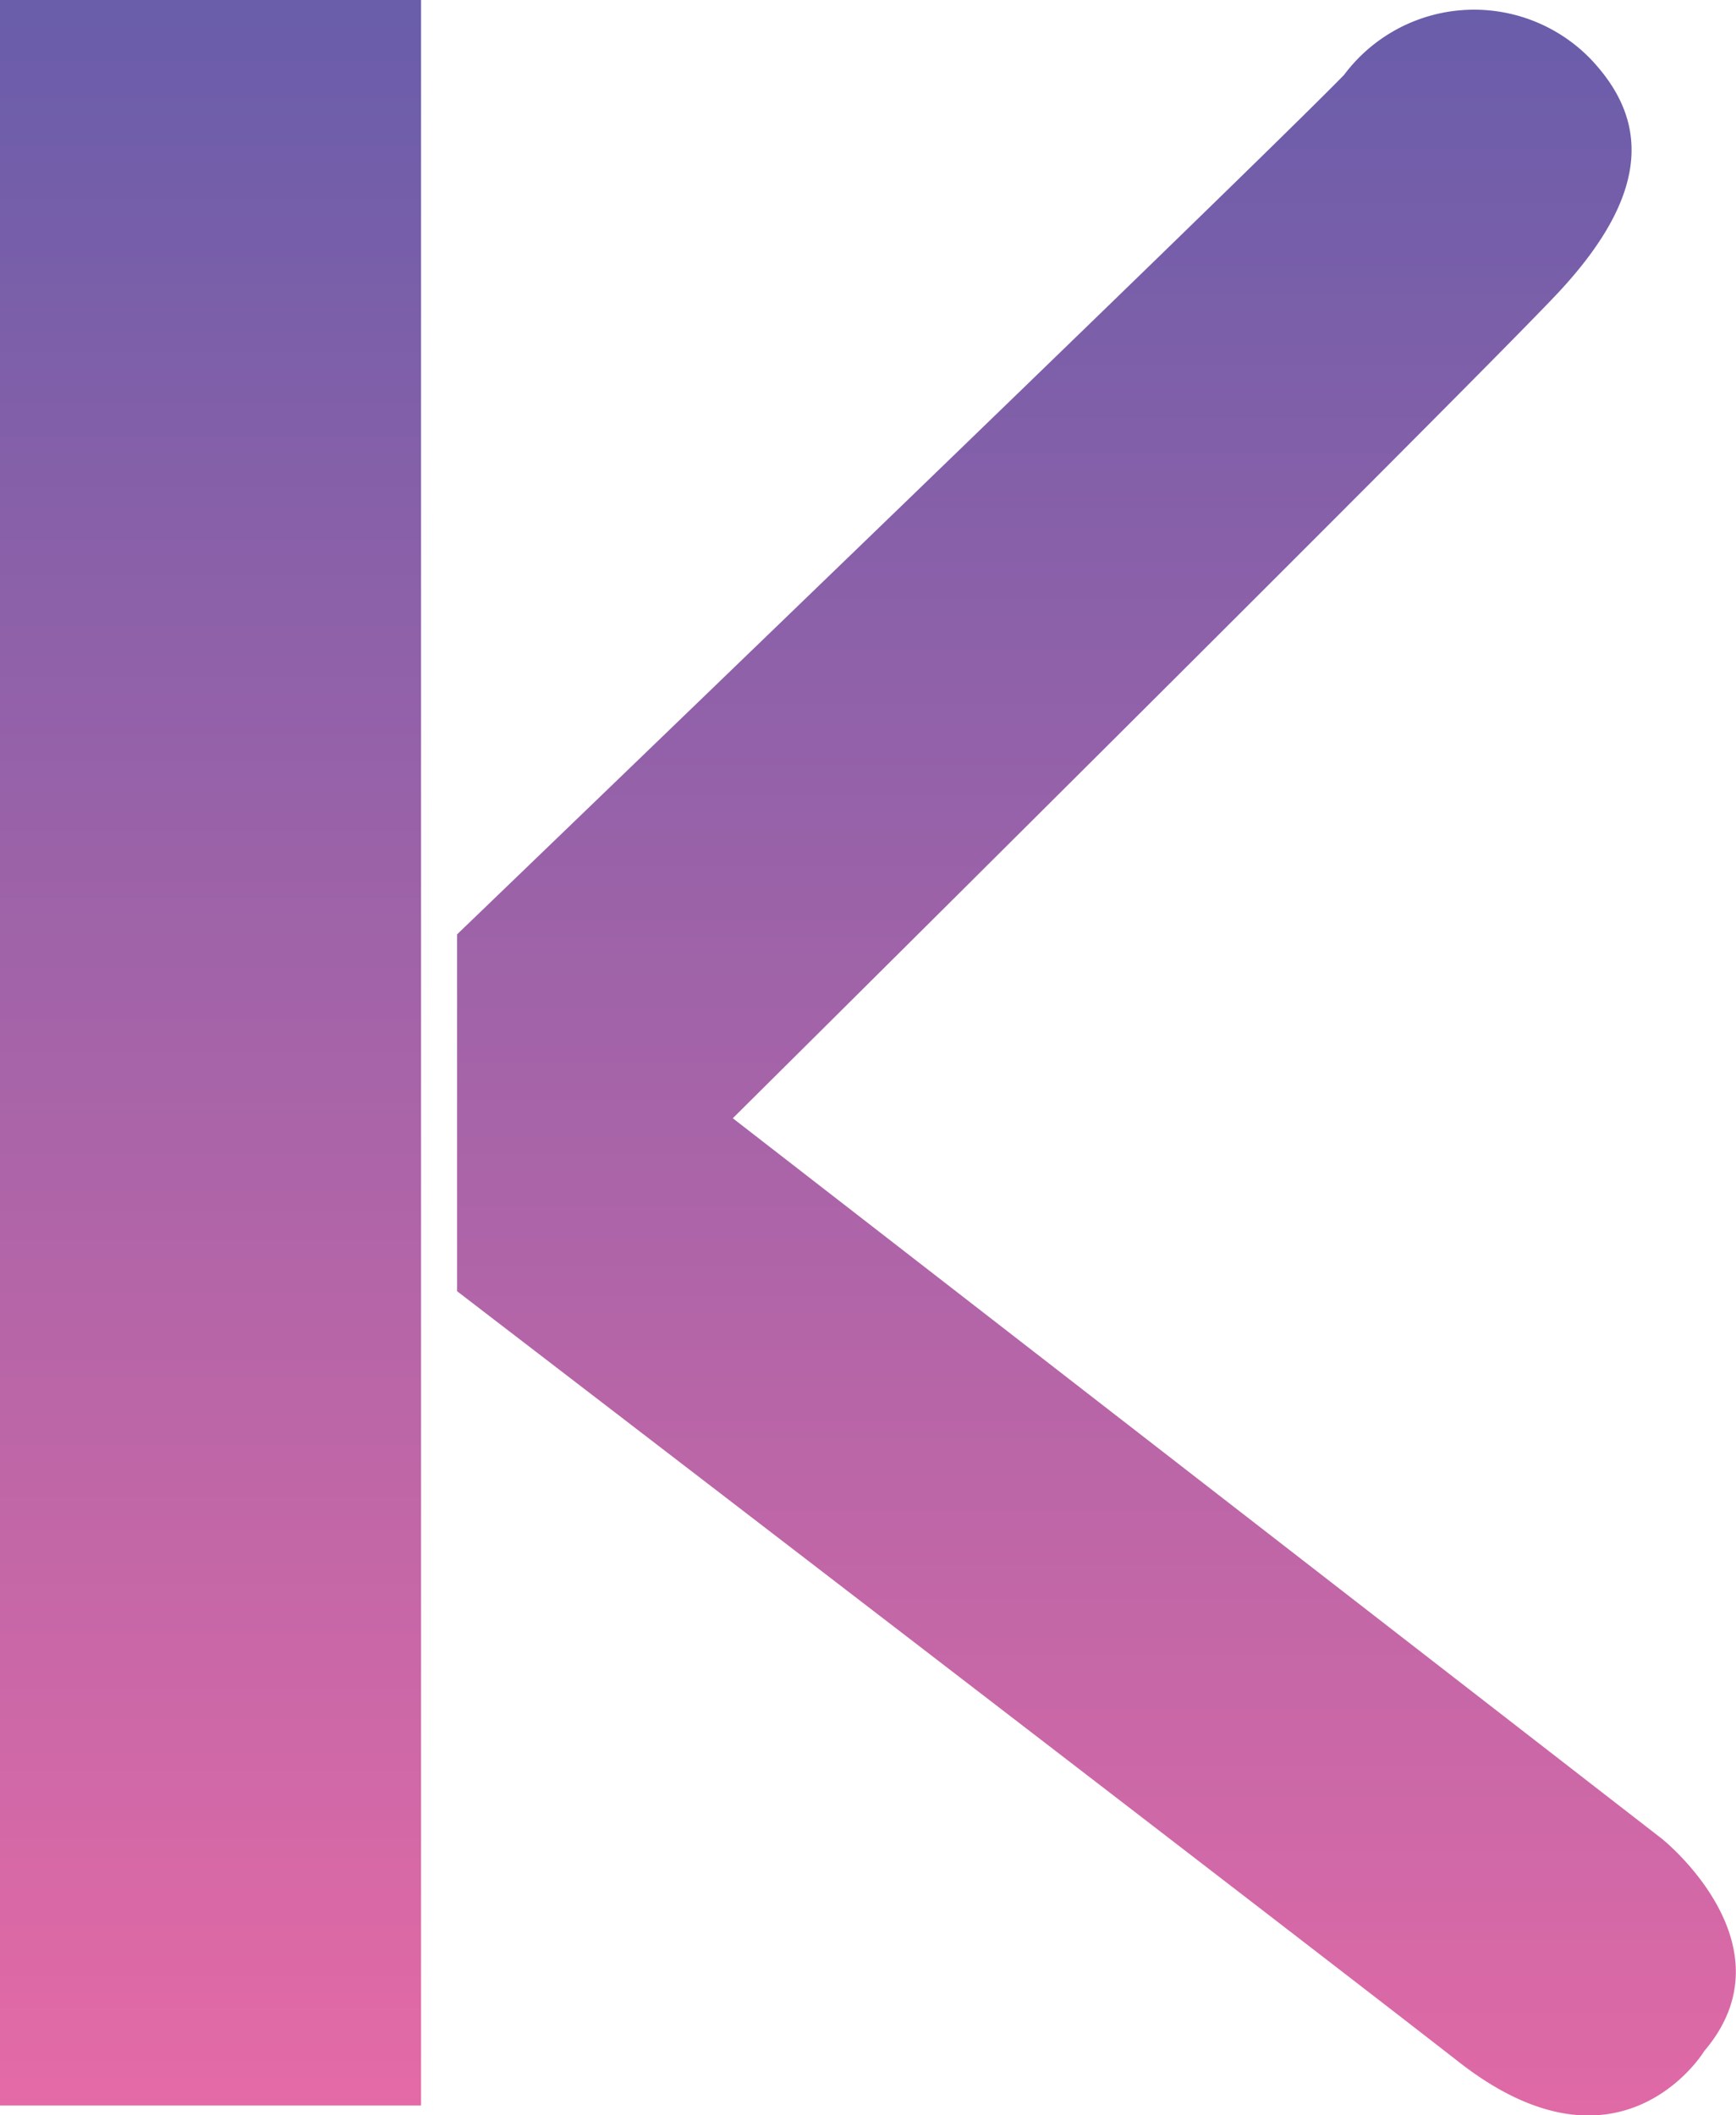 <svg xmlns="http://www.w3.org/2000/svg" xmlns:xlink="http://www.w3.org/1999/xlink" width="12.769" height="15.554" viewBox="0 0 12.769 15.554">
  <defs>
    <linearGradient id="linear-gradient" x1="0.5" x2="0.5" y2="1" gradientUnits="objectBoundingBox">
      <stop offset="0" stop-color="#6a5daa"/>
      <stop offset="1" stop-color="#e36aa6"/>
    </linearGradient>
  </defs>
  <g id="Group_29" data-name="Group 29" transform="translate(0)">
    <rect id="Rectangle_1" data-name="Rectangle 1" width="3.097" height="15.483" transform="translate(0 0)" fill="url(#linear-gradient)"/>
    <path id="Path_2" data-name="Path 2" d="M1053.983,4.067c-1.191-.929-7.366-5.666-7.366-5.666V-4.223s5.833-5.611,6.524-6.32a1.194,1.194,0,0,1,1.811-.12c.387.407.506.942-.261,1.748s-6.046,6.044-6.046,6.044l6.836,5.3s.975.779.309,1.56C1055.792,3.988,1055.175,5,1053.983,4.067Z" transform="translate(-1043.255 11.094)" fill="url(#linear-gradient)"/>
  </g>
</svg>

